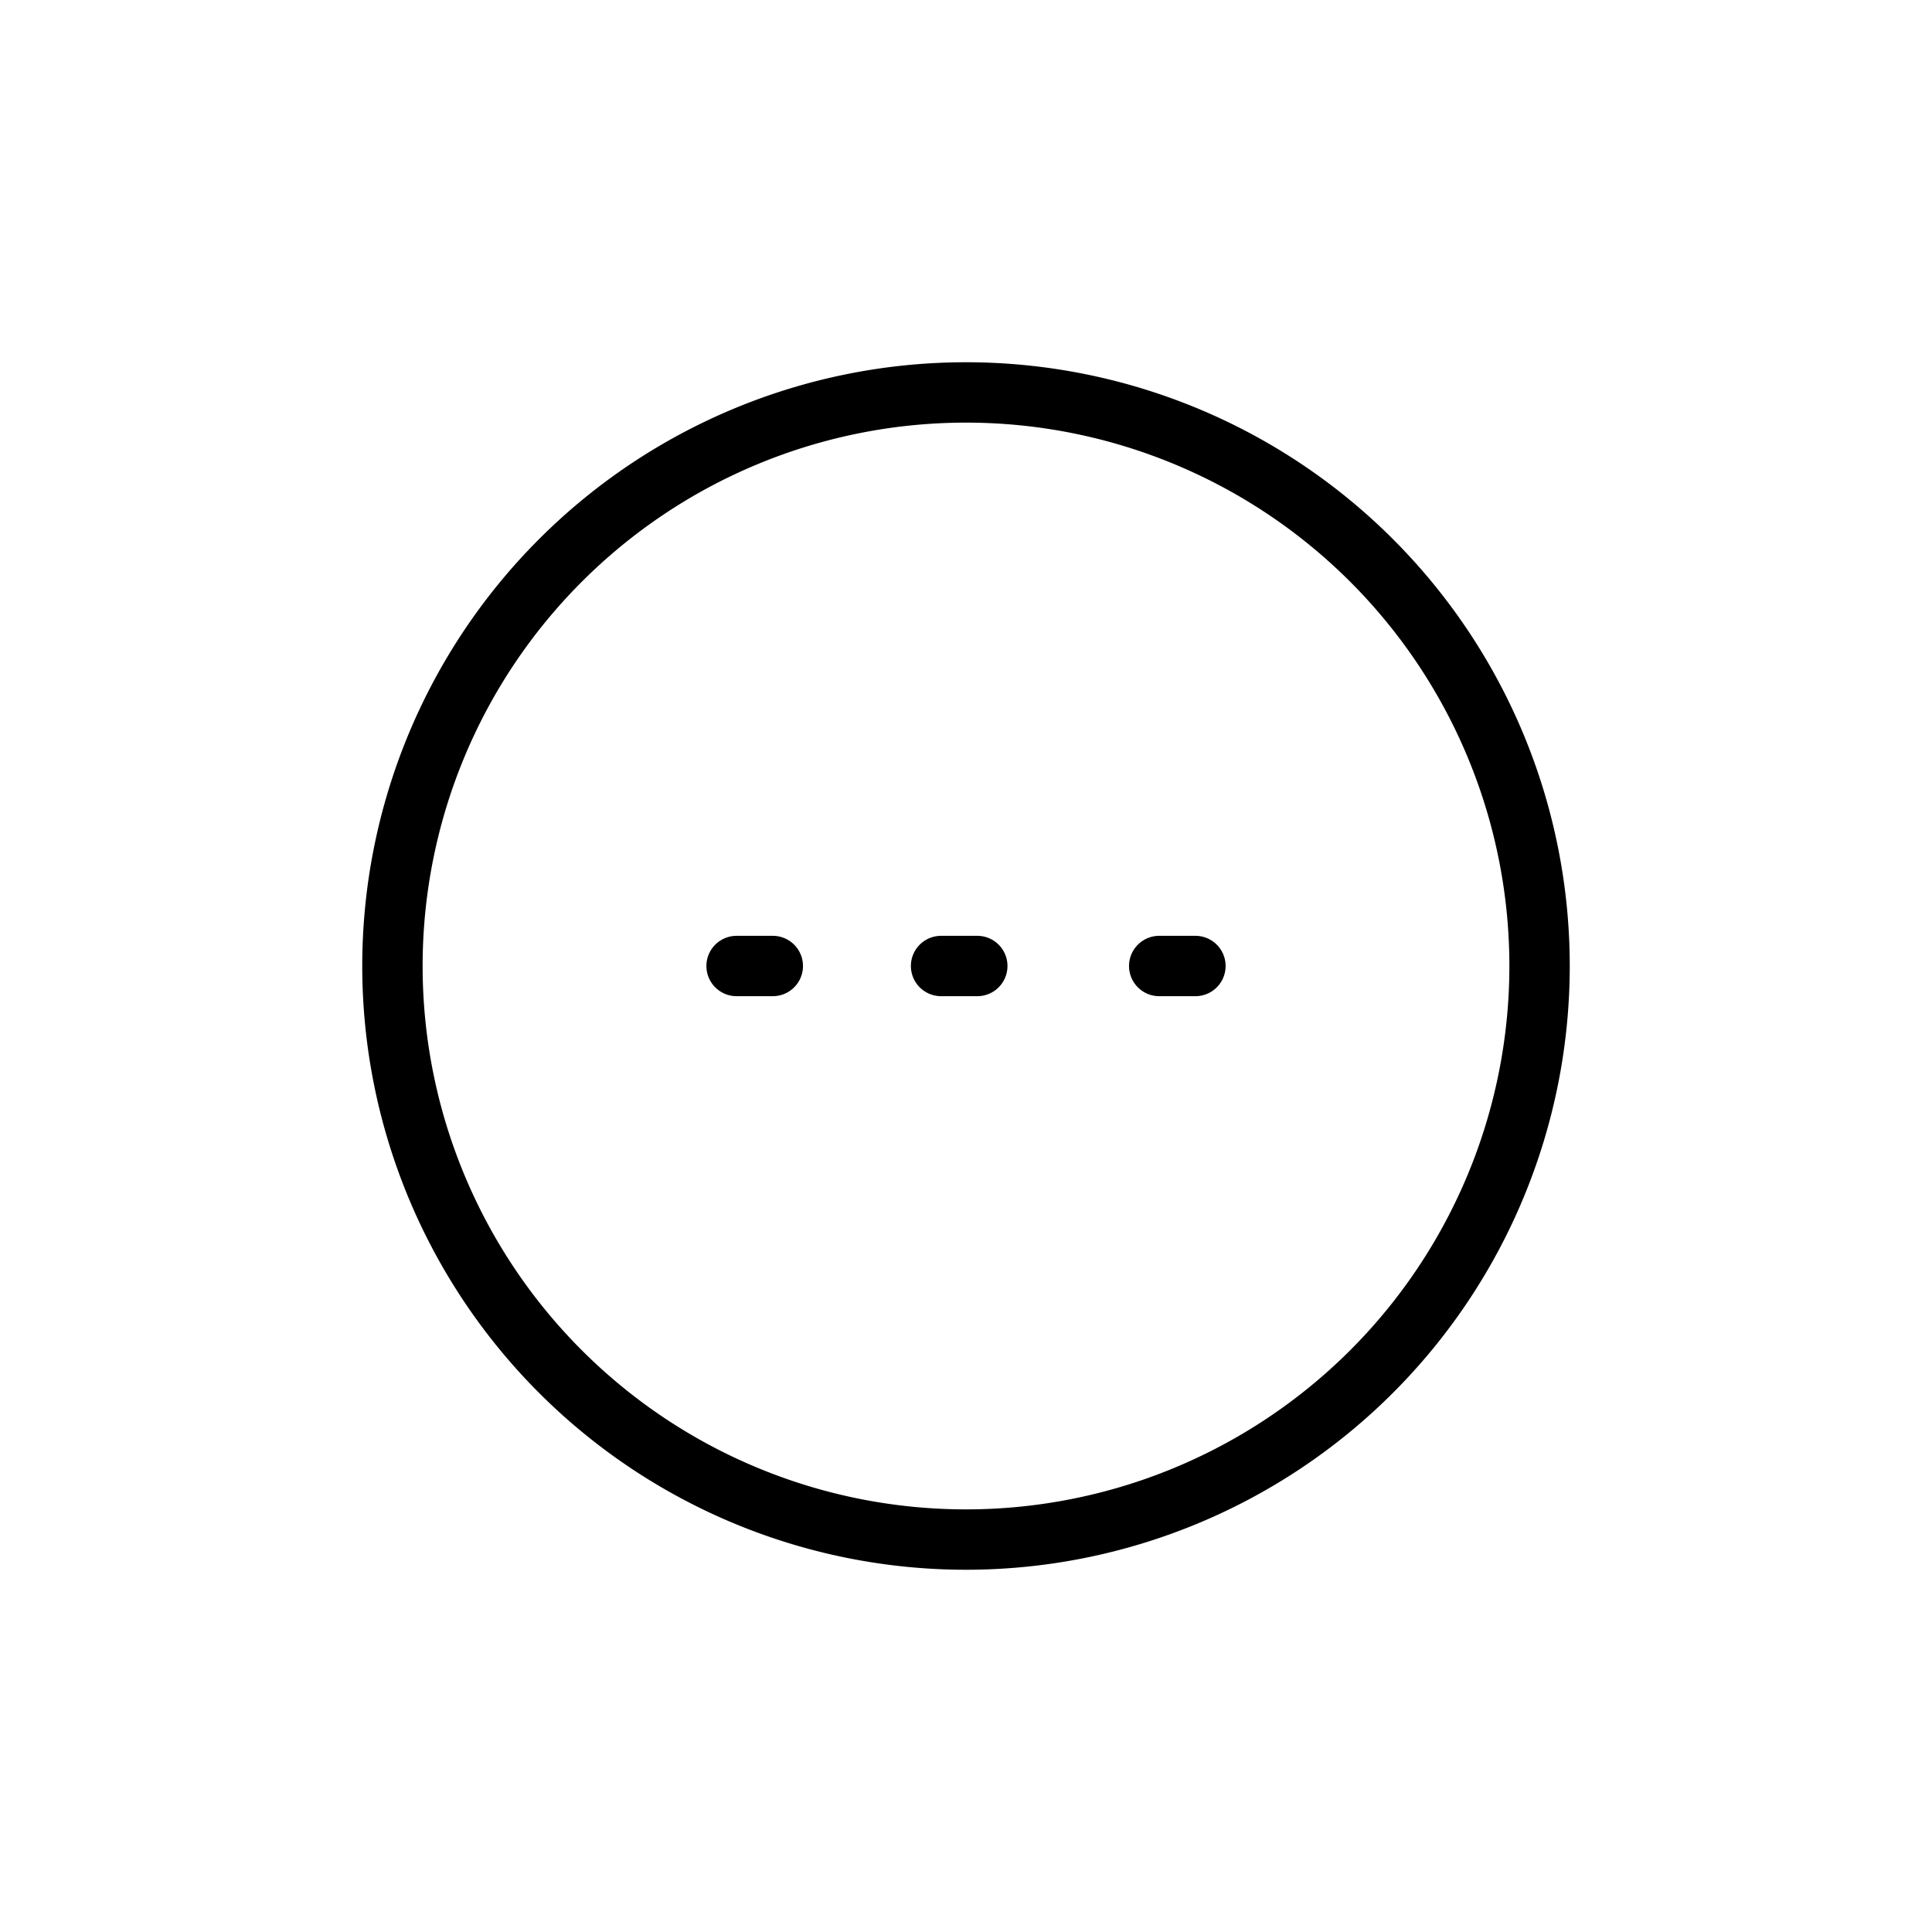 <svg width="32" height="32" fill="none" xmlns="http://www.w3.org/2000/svg"><path d="M25.5 16a9.5 9.5 0 1 1-19 0 9.5 9.5 0 0 1 19 0Z" stroke="#000"/><path d="M12.8 16h-.6m3.987 0h-.6m4.213 0h-.6" stroke="#000" stroke-linecap="round"/></svg>